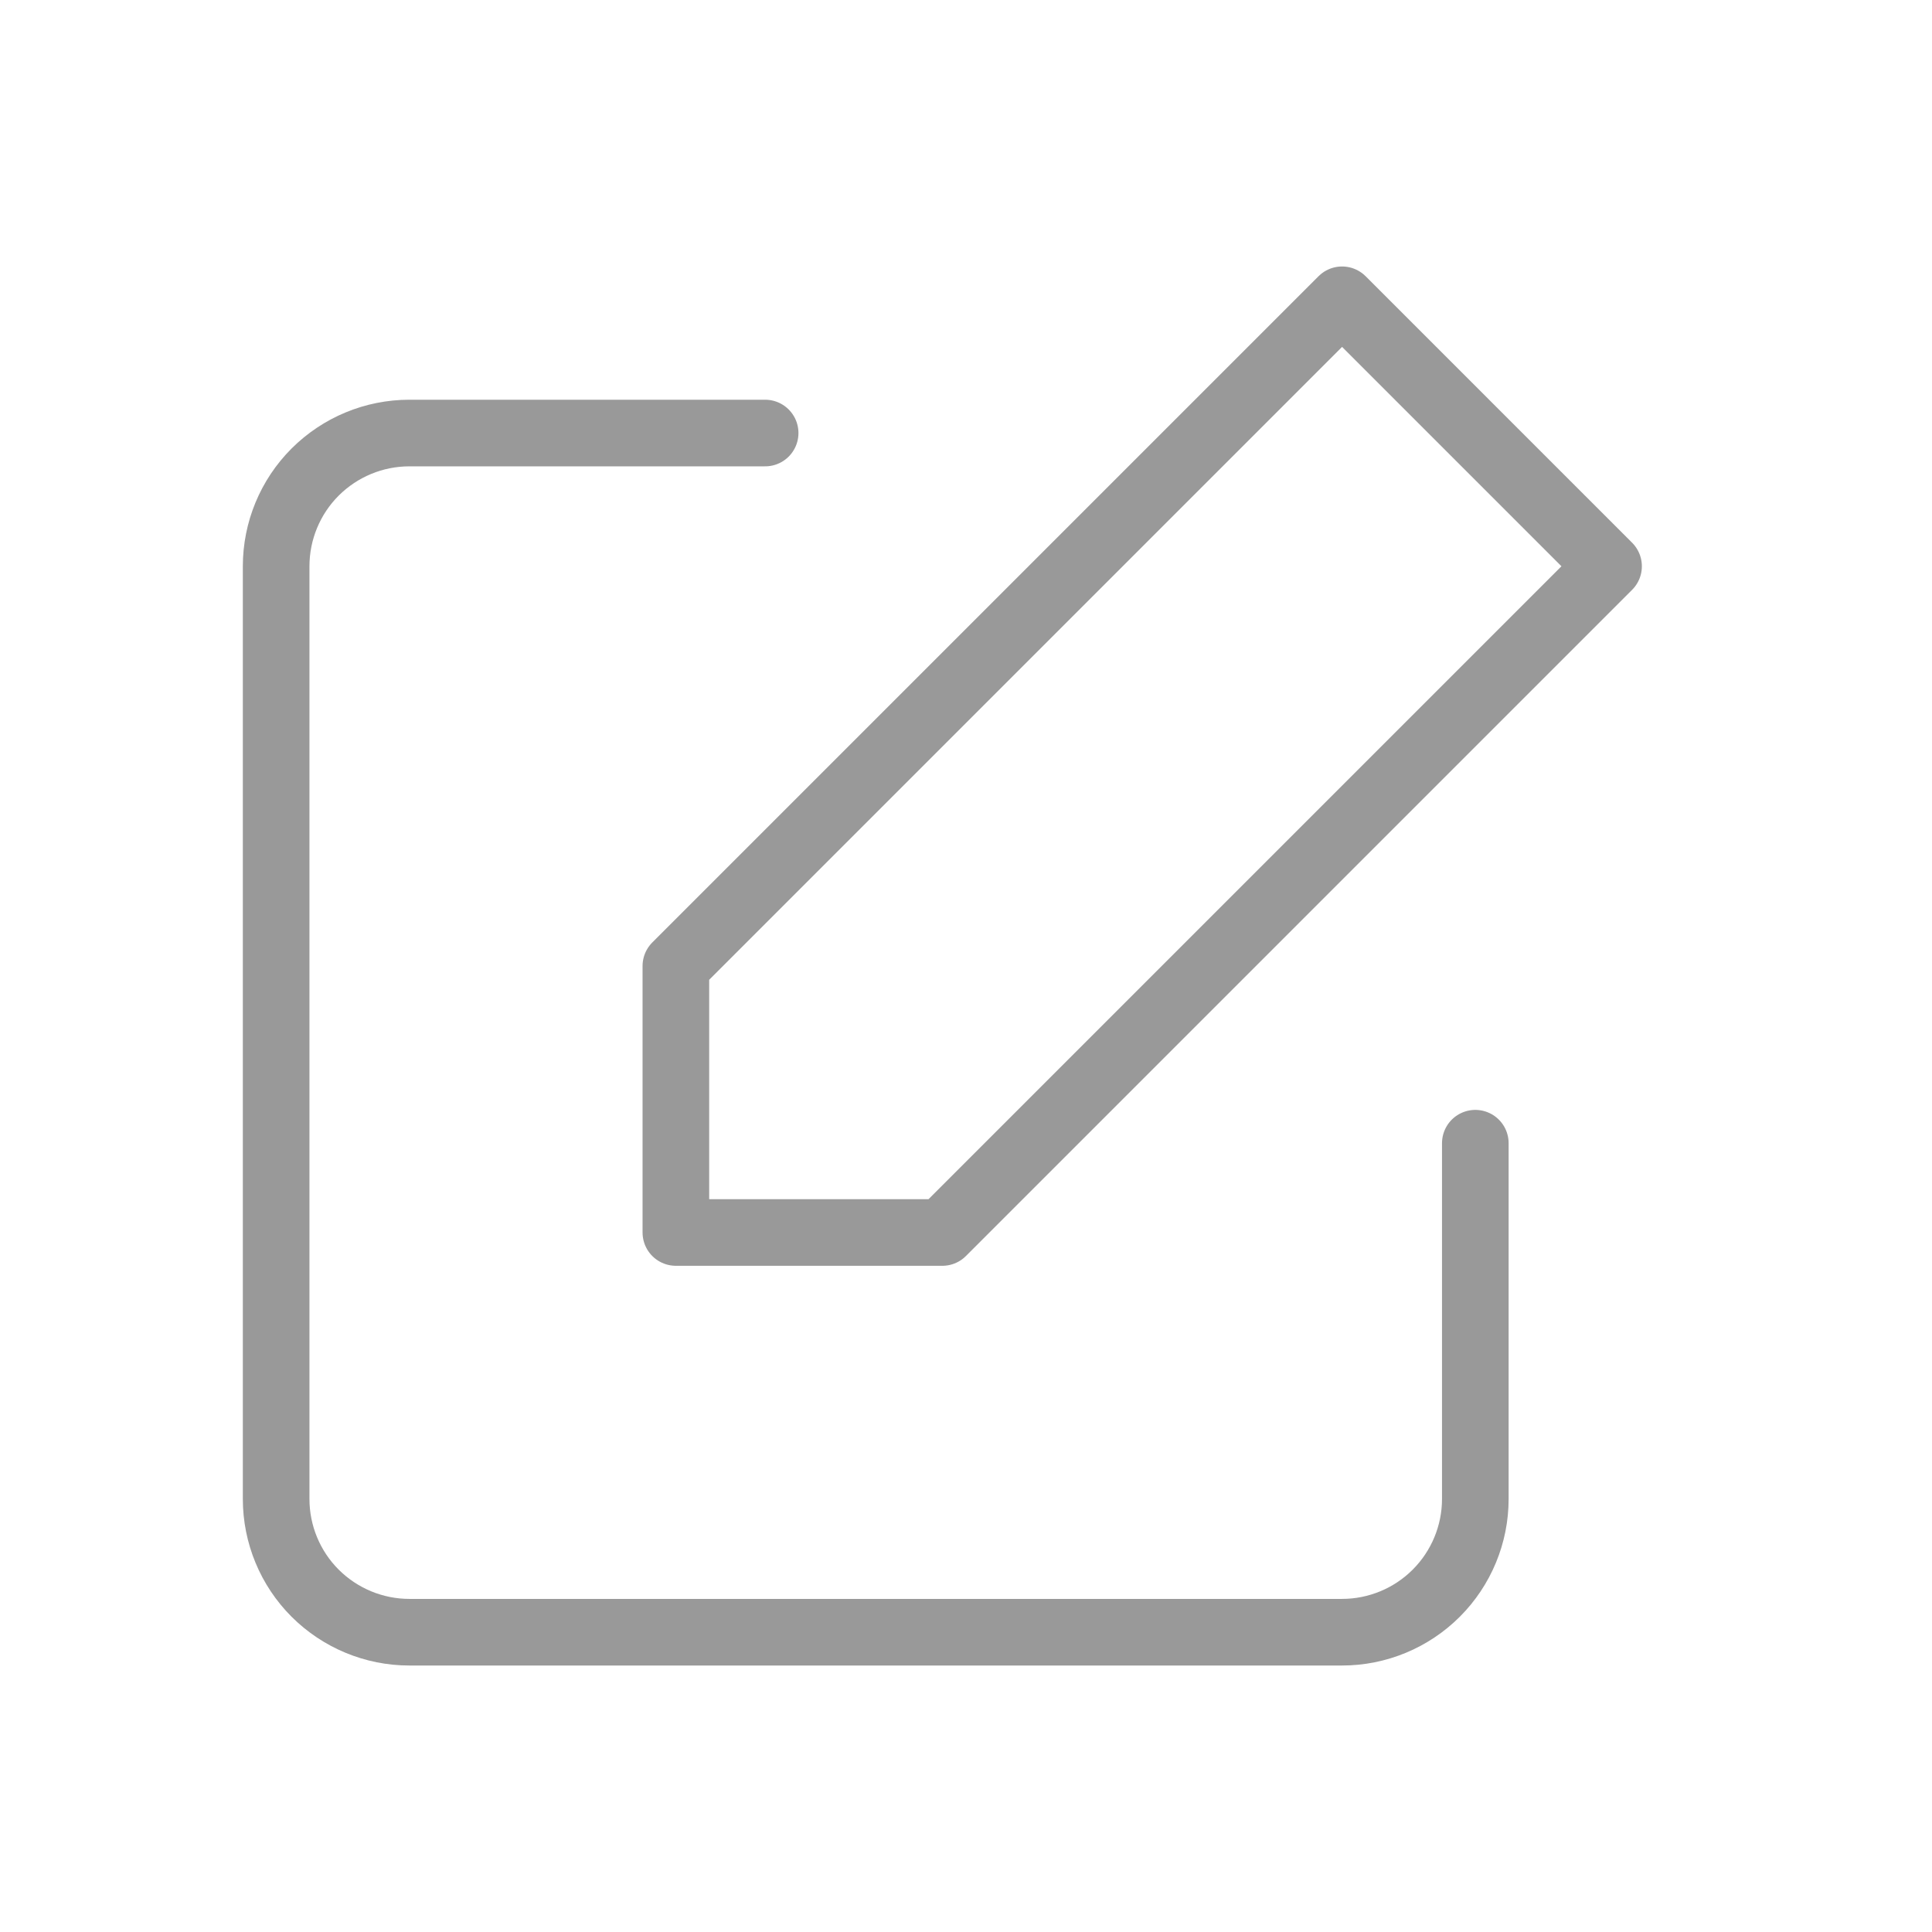 <svg width="29" height="29" viewBox="0 0 29 29" fill="none" xmlns="http://www.w3.org/2000/svg">
<path d="M22.145 17.16V22.5C22.145 23.03 21.934 23.539 21.559 23.914C21.184 24.289 20.675 24.5 20.145 24.5H6.145C5.614 24.5 5.106 24.289 4.73 23.914C4.355 23.539 4.145 23.03 4.145 22.5V8.5C4.145 7.97 4.355 7.461 4.73 7.086C5.106 6.711 5.614 6.5 6.145 6.5H11.485M20.145 4.5L24.145 8.5L14.145 18.5H10.145V14.5L20.145 4.5Z" stroke="#999999" stroke-linecap="round" stroke-linejoin="round"/>
</svg>

